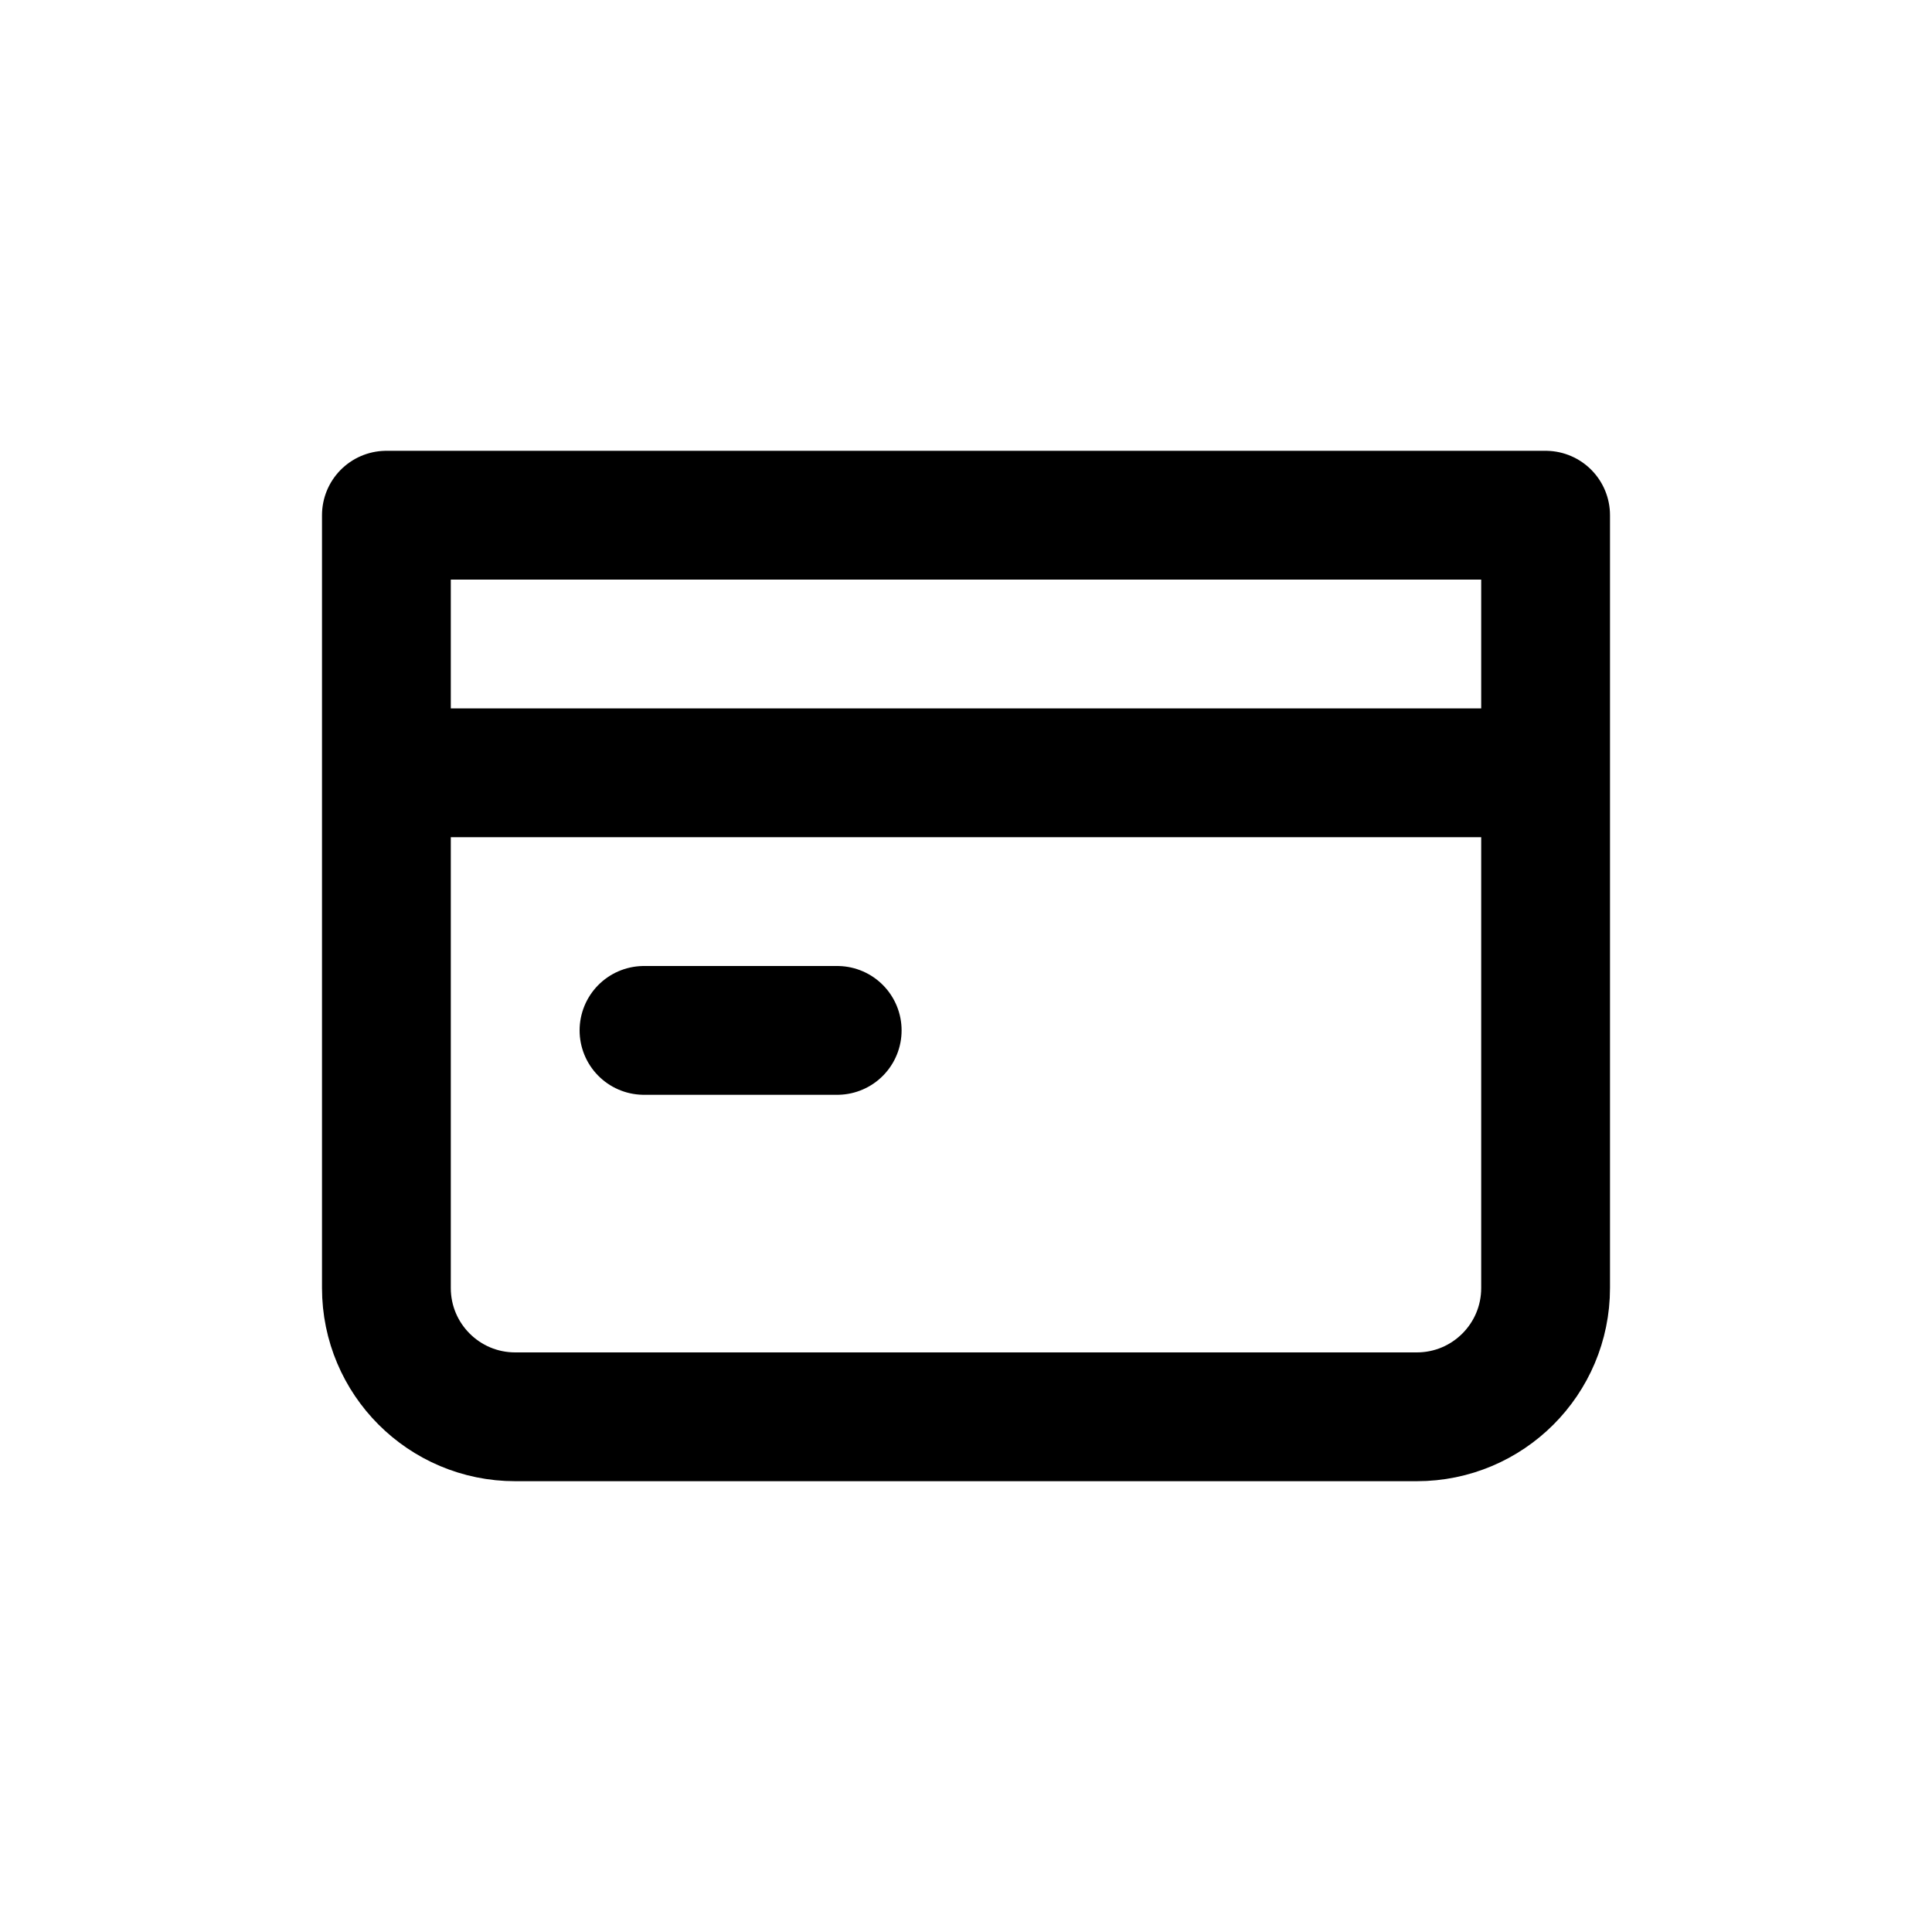 <svg width="30" height="30" viewBox="0 0 30 30" fill="none" xmlns="http://www.w3.org/2000/svg">
<path d="M6 12H15H24M6 8H24V20C24 21.105 23.105 22 22 22H8C6.895 22 6 21.105 6 20V8Z" stroke="black" stroke-width="2" stroke-linecap="round" stroke-linejoin="round"/>
<path d="M10 16H13" stroke="black" stroke-width="2" stroke-linecap="round" stroke-linejoin="round"/>
</svg>
